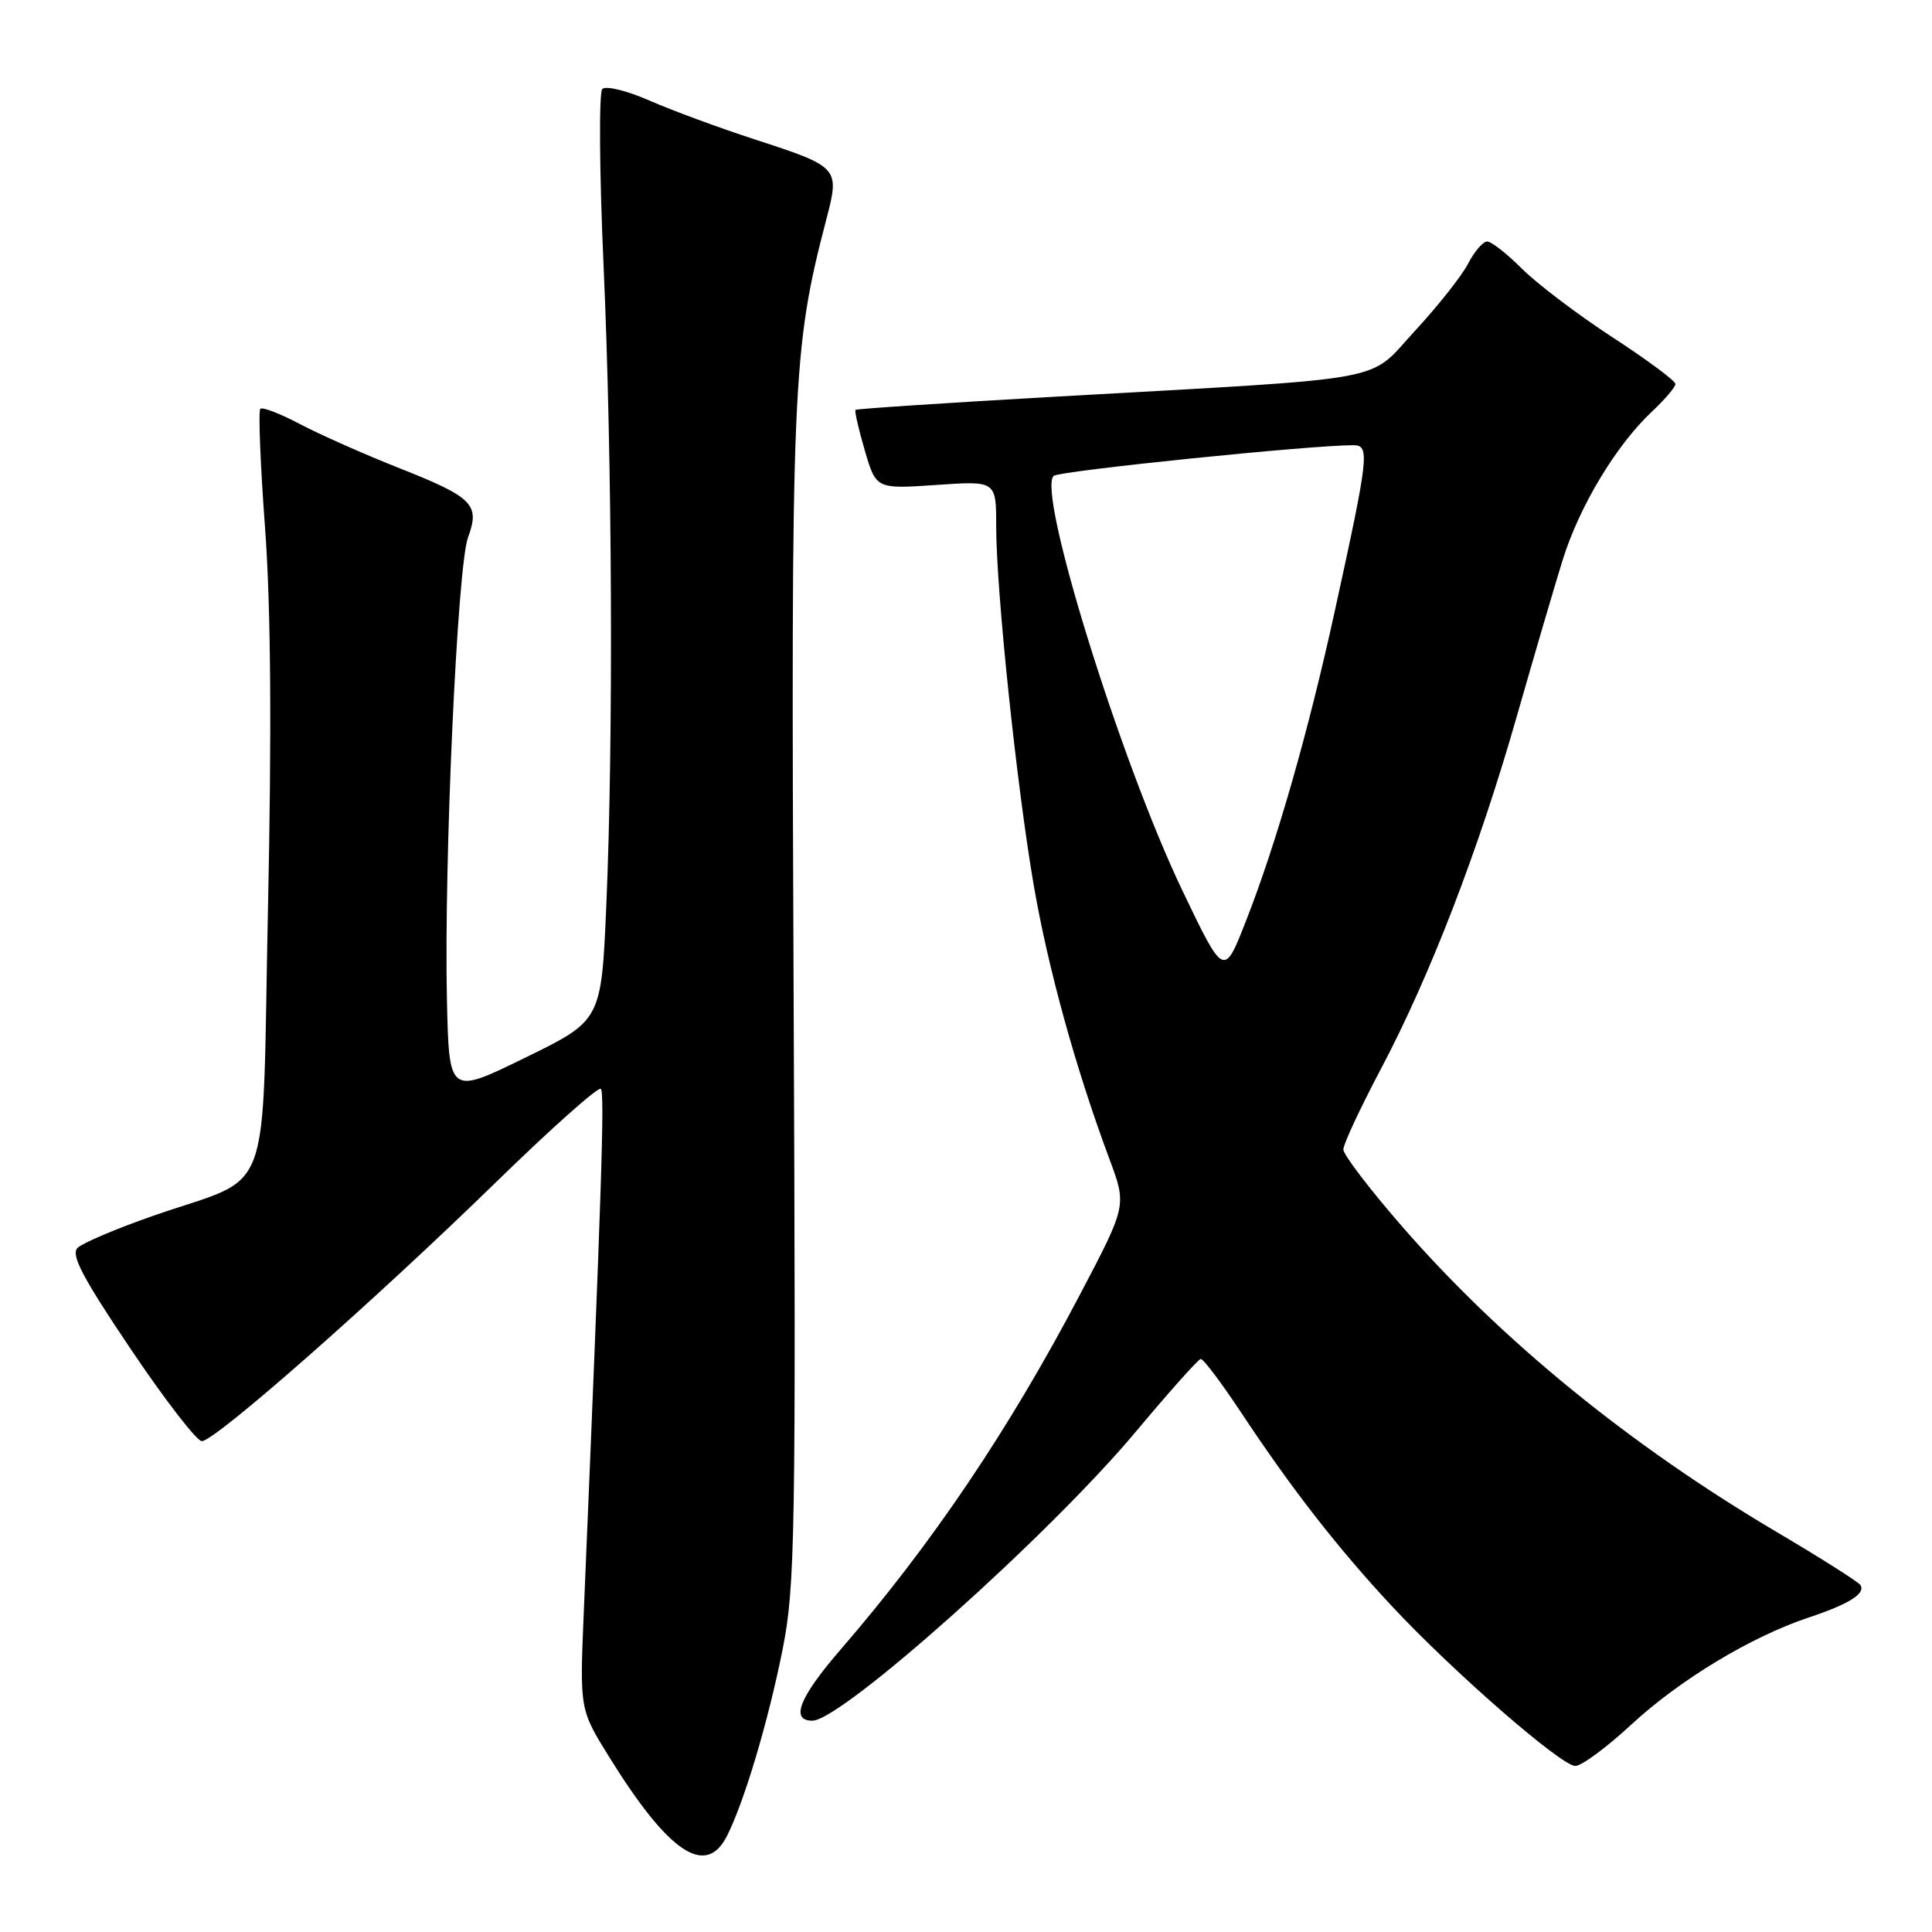 <?xml version="1.0" encoding="UTF-8" standalone="no"?>
<!DOCTYPE svg PUBLIC "-//W3C//DTD SVG 1.1//EN" "http://www.w3.org/Graphics/SVG/1.1/DTD/svg11.dtd" >
<svg xmlns="http://www.w3.org/2000/svg" xmlns:xlink="http://www.w3.org/1999/xlink" version="1.1" viewBox="0 0 256 256">
 <g >
 <path fill="currentColor"
d=" M 96.34 243.25 C 98.63 238.71 101.81 228.05 103.71 218.50 C 105.36 210.22 105.47 203.31 105.16 132.00 C 104.80 50.33 104.97 46.44 109.51 29.00 C 111.28 22.21 111.19 22.11 100.00 18.47 C 95.33 16.95 89.06 14.64 86.07 13.33 C 83.09 12.02 80.27 11.33 79.81 11.79 C 79.35 12.25 79.42 22.73 79.97 35.06 C 81.13 61.01 81.29 97.98 80.34 119.95 C 79.68 135.22 79.68 135.22 69.59 140.15 C 59.50 145.09 59.50 145.09 59.22 132.42 C 58.82 114.21 60.60 75.08 62.01 71.23 C 63.63 66.82 62.70 65.90 52.71 61.95 C 48.19 60.16 42.36 57.57 39.74 56.19 C 37.13 54.81 34.77 53.90 34.49 54.17 C 34.22 54.45 34.50 61.61 35.13 70.09 C 35.89 80.42 36.01 96.97 35.51 120.28 C 34.66 160.24 36.45 155.45 20.24 161.12 C 15.43 162.80 10.95 164.70 10.29 165.34 C 9.34 166.24 10.91 169.23 17.29 178.71 C 21.80 185.42 26.06 190.94 26.74 190.96 C 28.43 191.01 49.48 172.48 65.76 156.61 C 73.05 149.50 79.29 143.95 79.61 144.28 C 80.14 144.80 79.73 157.19 77.36 213.50 C 76.81 226.50 76.81 226.50 80.66 232.71 C 88.59 245.52 93.52 248.84 96.34 243.25 Z  M 216.13 228.54 C 222.56 222.59 232.01 216.88 239.63 214.34 C 245.01 212.55 247.22 211.16 246.52 210.03 C 246.26 209.62 241.28 206.46 235.44 203.01 C 216.02 191.54 199.00 177.67 185.87 162.61 C 181.54 157.64 178.00 153.01 178.00 152.31 C 178.00 151.62 180.21 146.88 182.91 141.77 C 189.45 129.42 195.91 112.69 200.96 95.00 C 203.24 87.03 205.99 77.65 207.07 74.17 C 209.27 67.11 214.14 59.00 218.87 54.56 C 220.59 52.95 222.00 51.29 222.00 50.88 C 222.00 50.46 218.25 47.68 213.66 44.69 C 209.07 41.70 203.69 37.62 201.69 35.63 C 199.70 33.63 197.61 32.00 197.06 32.00 C 196.50 32.00 195.37 33.32 194.53 34.93 C 193.70 36.55 190.53 40.55 187.50 43.83 C 181.07 50.77 185.30 49.99 140.06 52.55 C 125.52 53.37 113.50 54.17 113.36 54.31 C 113.21 54.45 113.77 56.87 114.59 59.69 C 116.09 64.80 116.09 64.80 124.05 64.26 C 132.00 63.71 132.00 63.71 132.00 69.72 C 132.00 78.25 134.70 104.04 136.97 117.27 C 138.88 128.35 142.56 141.67 147.02 153.62 C 149.30 159.74 149.30 159.74 143.11 171.52 C 133.70 189.44 123.49 204.59 111.32 218.65 C 105.91 224.92 104.69 228.00 107.64 228.00 C 111.52 228.00 139.02 203.43 150.50 189.71 C 154.90 184.45 158.77 180.11 159.10 180.07 C 159.44 180.03 161.87 183.26 164.51 187.25 C 171.17 197.31 177.29 205.16 184.42 212.81 C 192.52 221.50 206.87 234.00 208.74 234.00 C 209.56 234.00 212.89 231.54 216.13 228.54 Z  M 156.67 118.00 C 148.44 100.79 137.36 65.11 139.62 63.06 C 140.36 62.39 173.71 58.98 179.34 58.99 C 181.53 59.00 181.38 60.38 176.86 81.00 C 173.34 97.07 169.14 111.71 165.11 122.00 C 162.18 129.50 162.18 129.50 156.67 118.00 Z "/>
</g>
</svg>